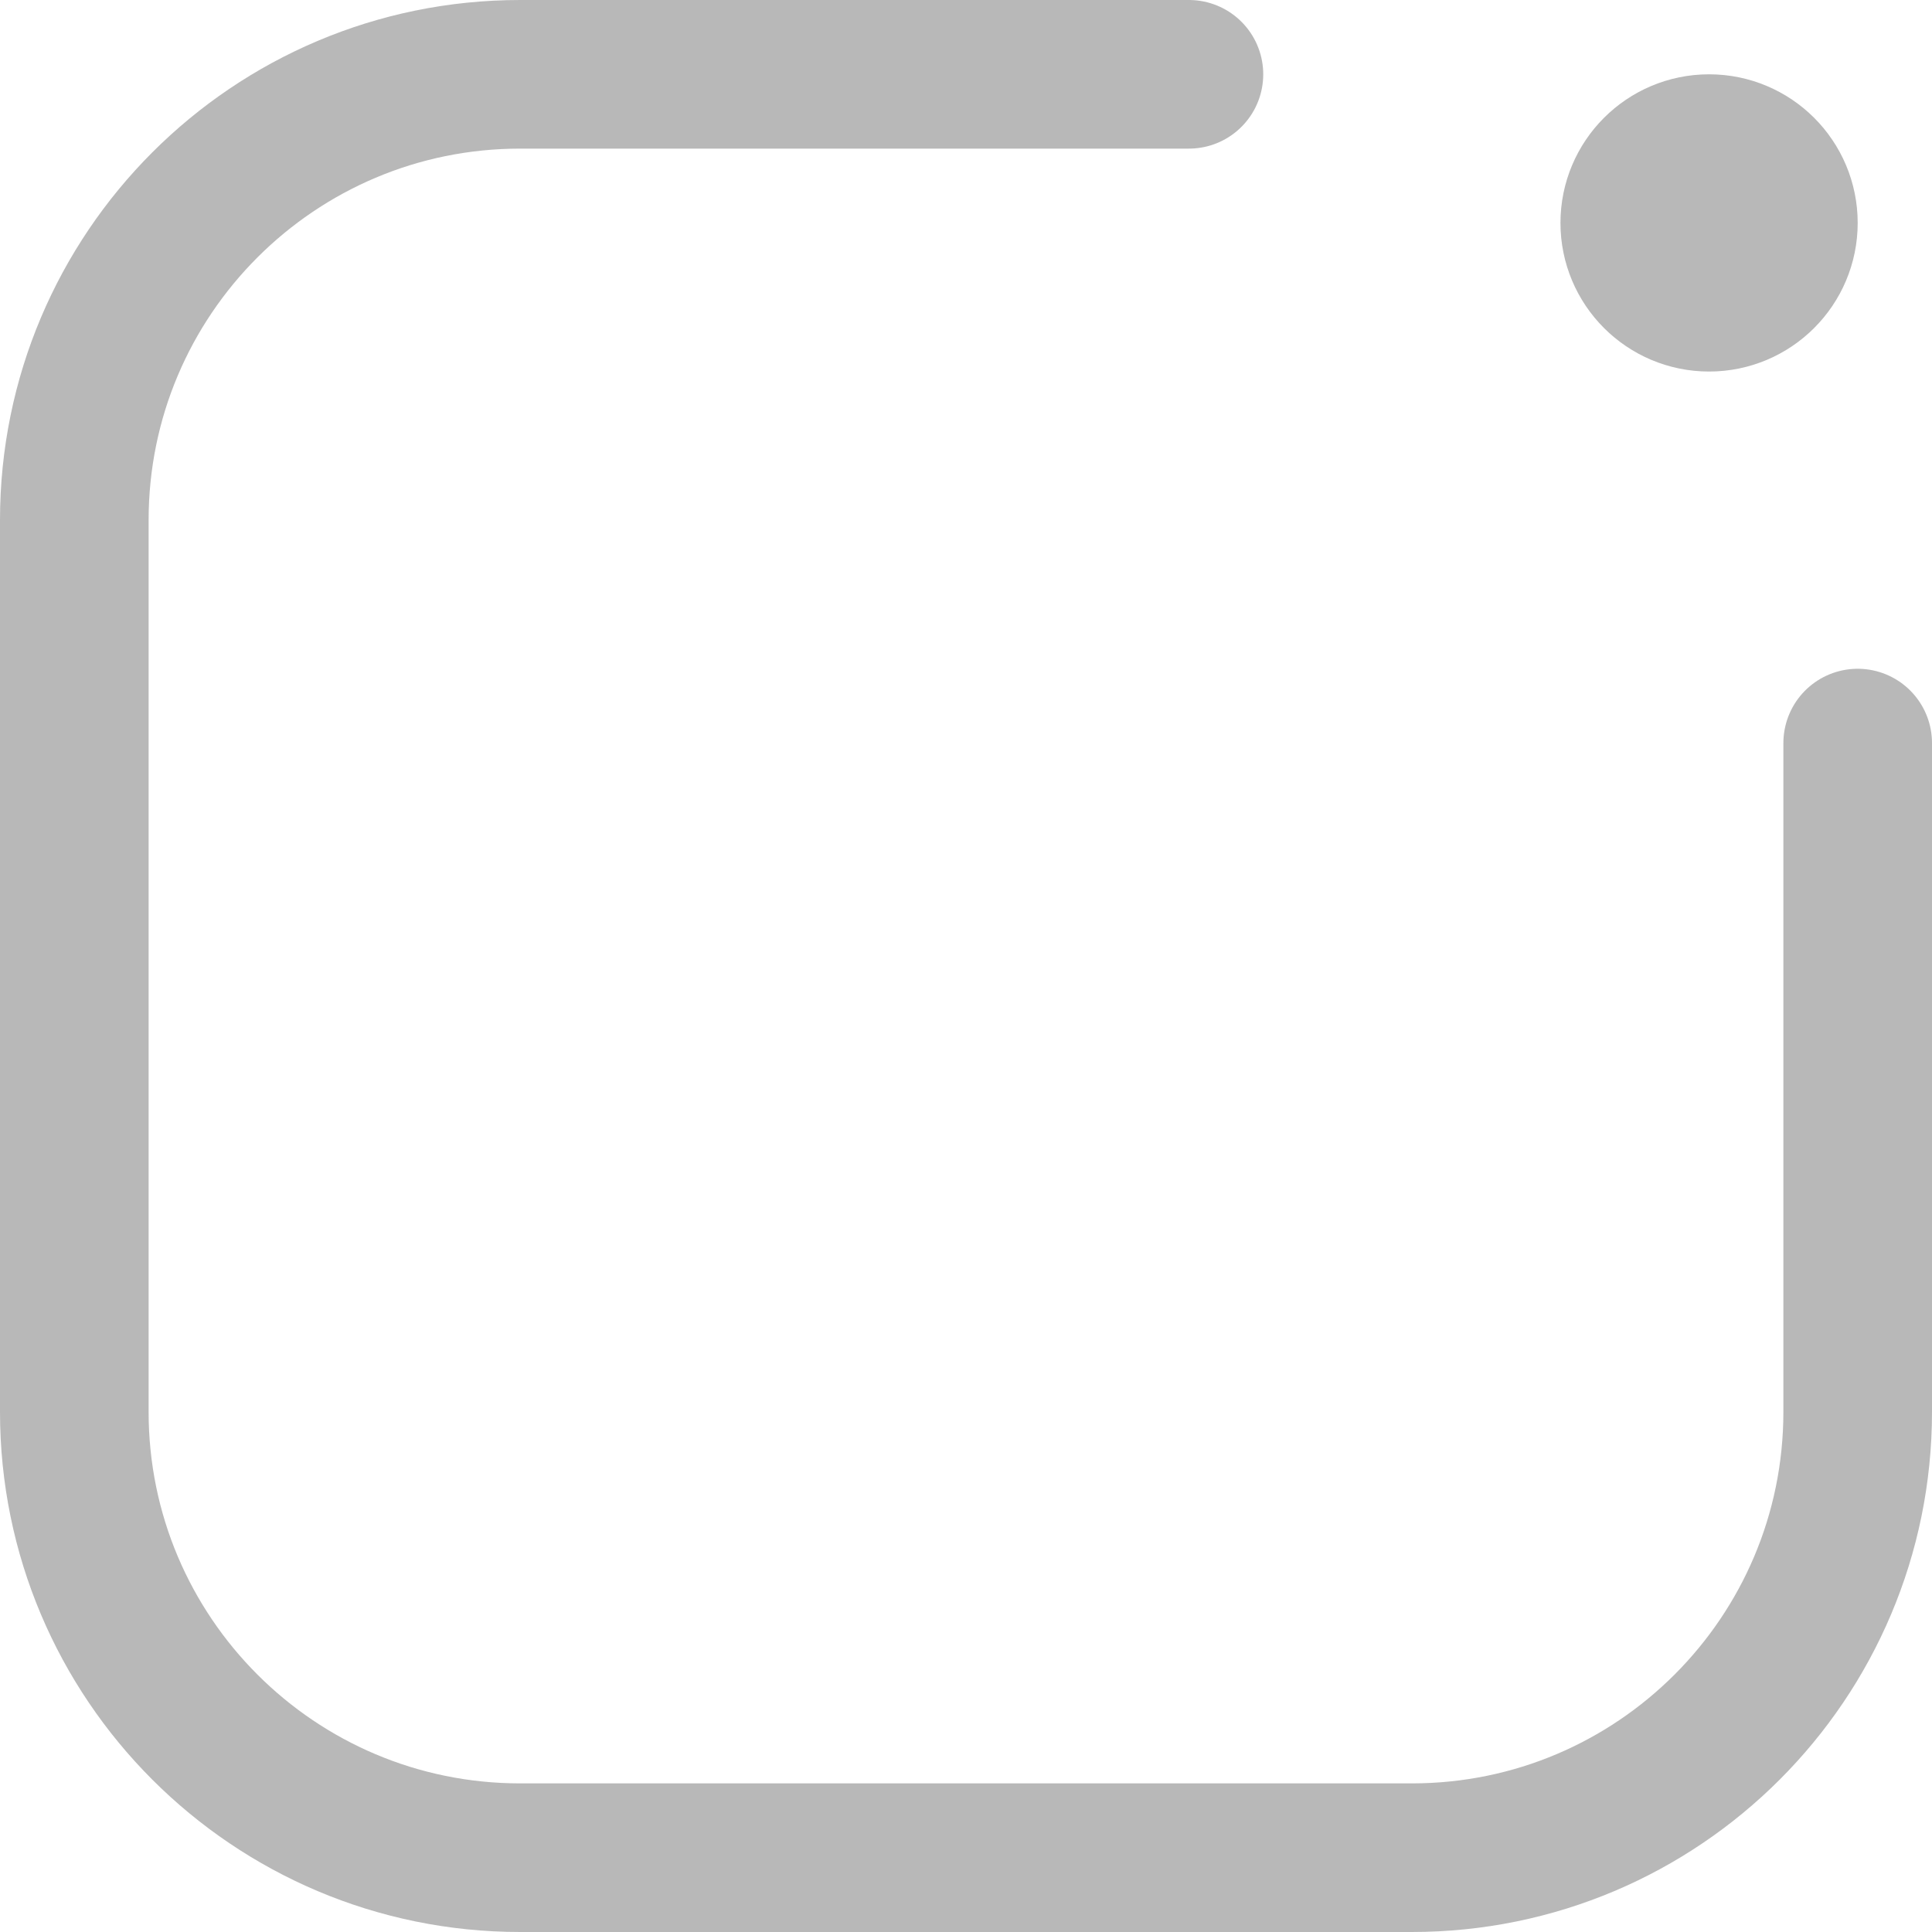<svg width="26" height="26" viewBox="0 0 26 26" fill="none" xmlns="http://www.w3.org/2000/svg">
<path d="M25 10V19C25 22.314 22.314 25 19 25H7C3.686 25 1 22.314 1 19V7C1 3.686 3.686 1 7 1H16" stroke="#B8B8B8" stroke-width="2" stroke-linecap="round" stroke-linejoin="round"/>
<circle cx="23" cy="3" r="1" fill="#B8B8B8" stroke="#B8B8B8" stroke-width="2"/>
</svg>

